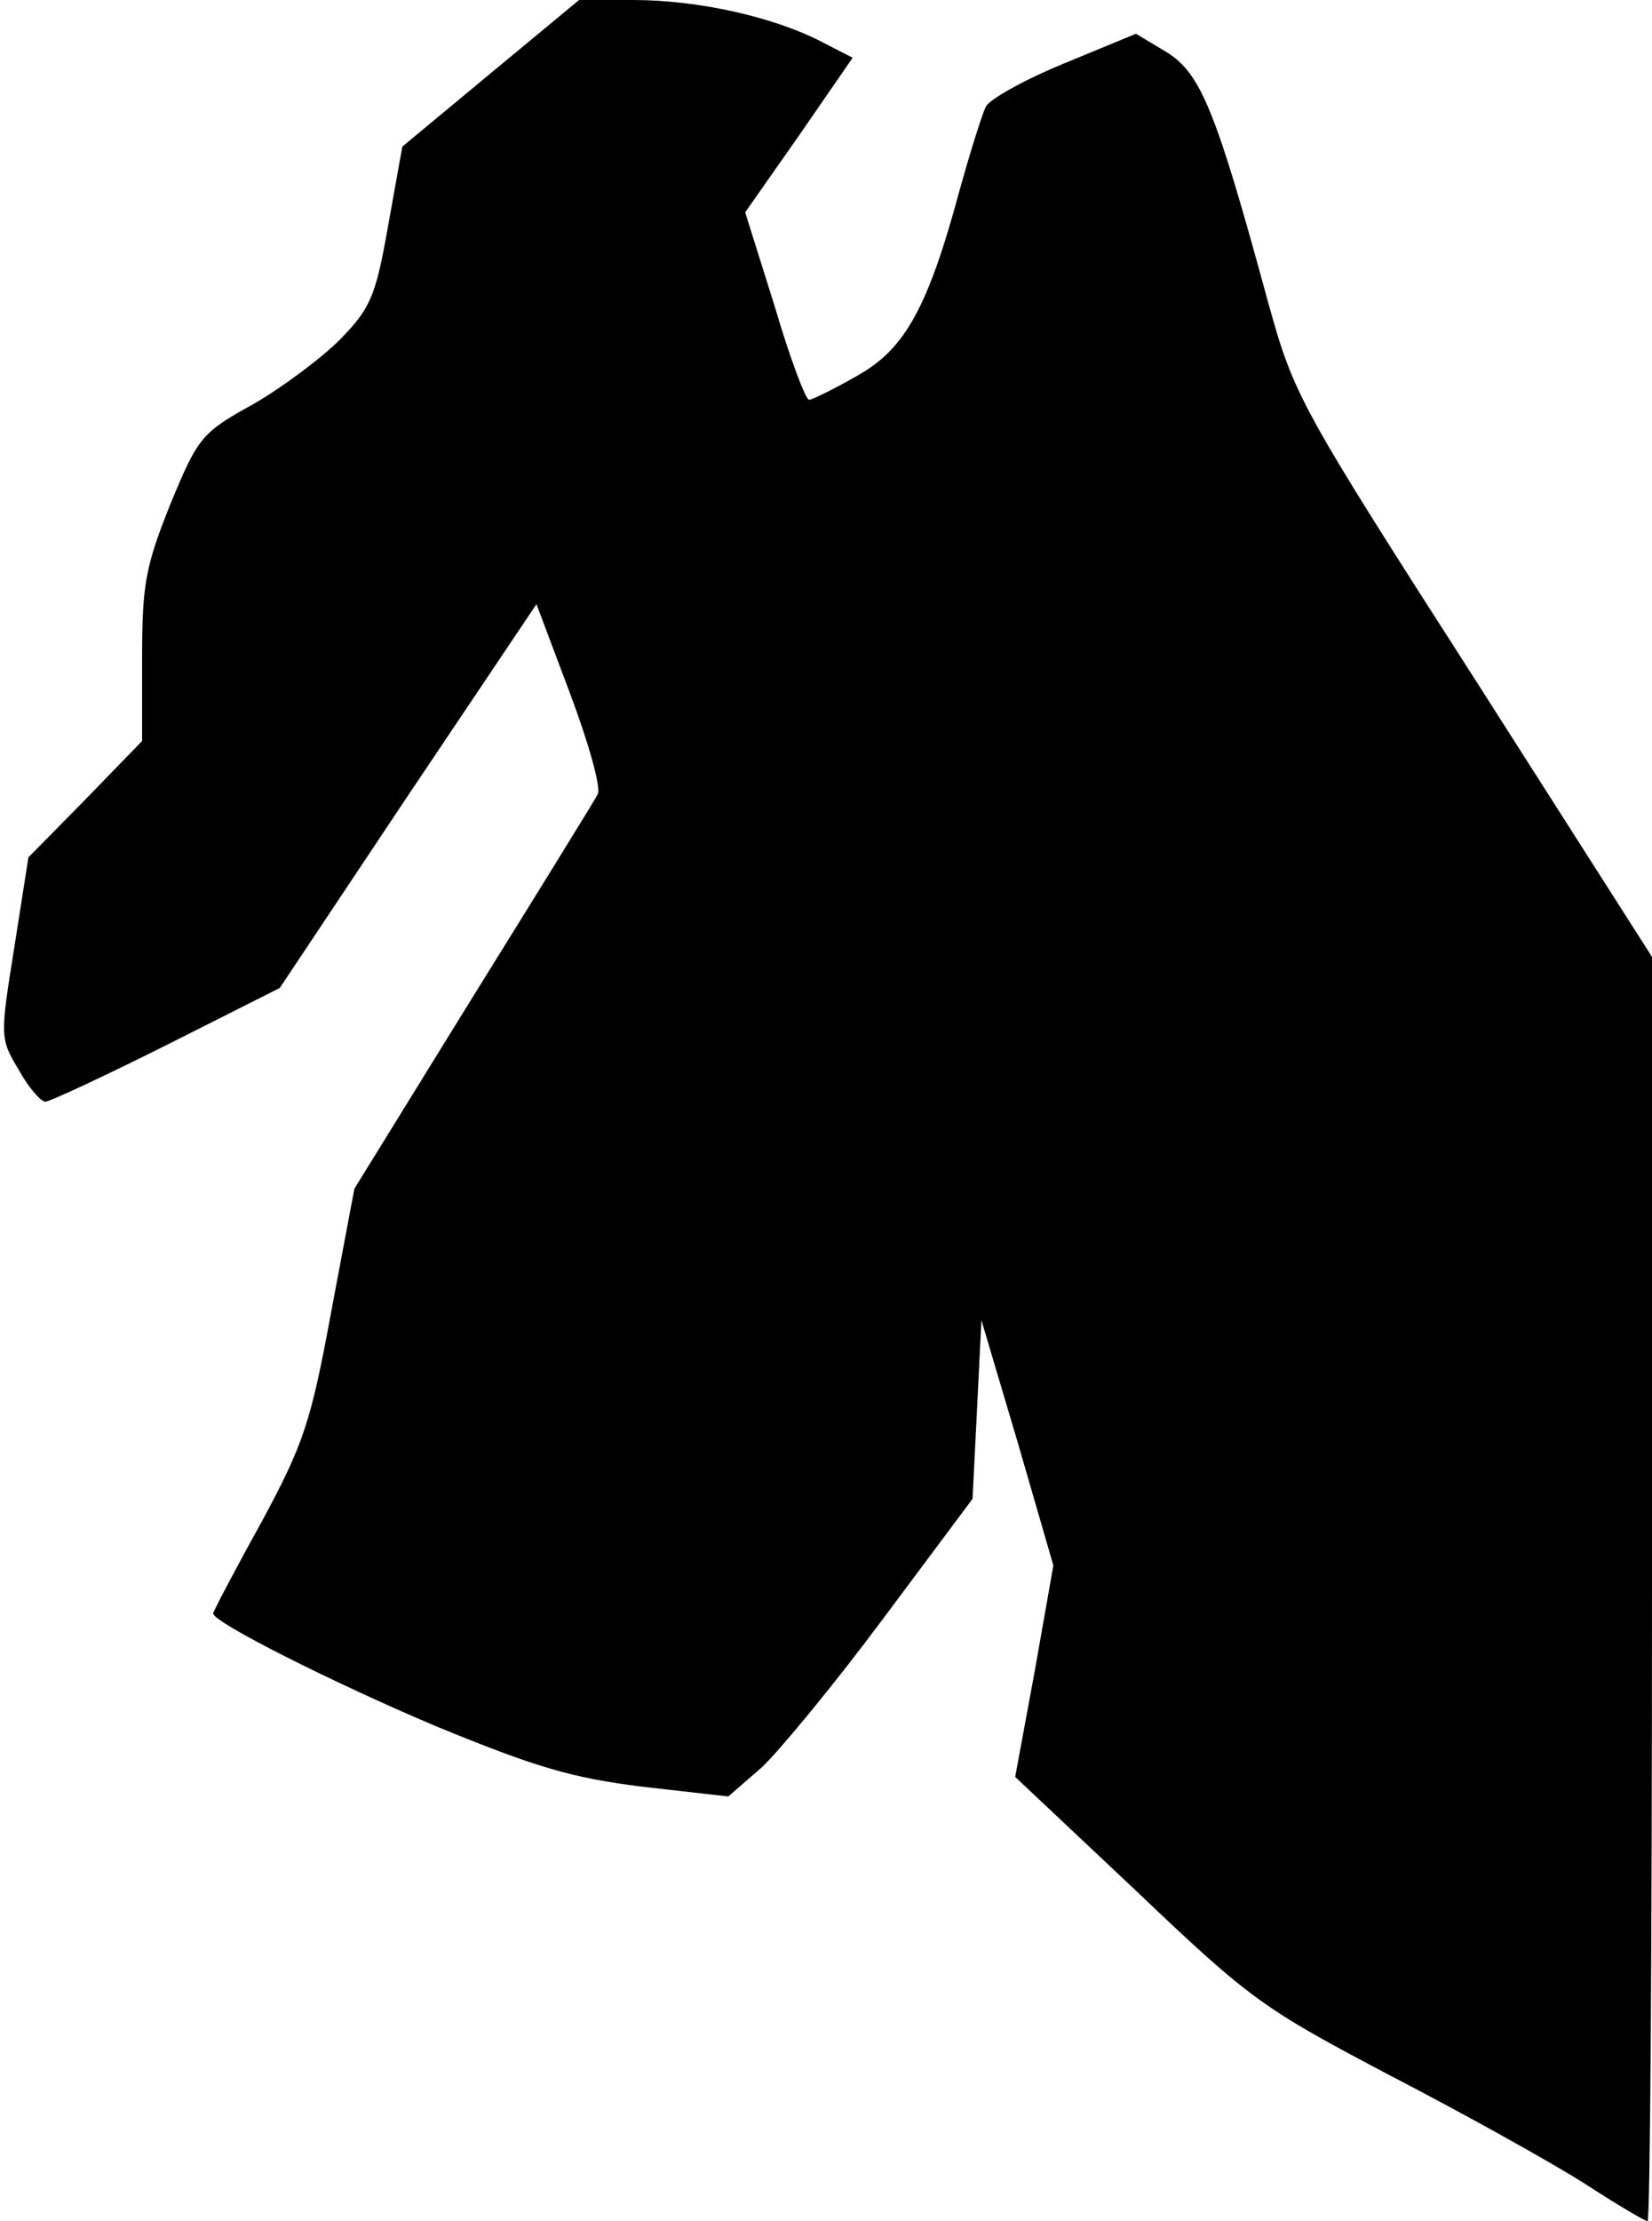 <?xml version="1.0" standalone="no"?>
<!DOCTYPE svg PUBLIC "-//W3C//DTD SVG 20010904//EN"
 "http://www.w3.org/TR/2001/REC-SVG-20010904/DTD/svg10.dtd">
<svg version="1.0" xmlns="http://www.w3.org/2000/svg"
 width="186pt" height="250pt" viewBox="0 0 186 250"
 preserveAspectRatio="xMidYMid meet">
<g transform="translate(0,250) scale(0.1,-0.1)"
fill="#000000" stroke="none">
<path fill="#000000" stroke="none" d="M553 2418 l-100 -83 -16 -89 c-14 -80
-20 -93 -54 -128 -21 -21 -65 -54 -98 -73 -58 -32 -62 -37 -93 -112 -28 -70
-32 -90 -32 -173 l0 -94 -64 -66 -64 -65 -16 -102 c-16 -100 -16 -102 5 -137
11 -20 25 -36 30 -36 5 0 67 29 137 64 l127 64 144 216 145 216 38 -101 c21
-56 35 -106 31 -113 -3 -6 -66 -108 -140 -227 l-134 -217 -26 -138 c-23 -125
-31 -149 -79 -238 -30 -54 -54 -100 -54 -102 0 -10 135 -78 251 -127 112 -46
152 -58 232 -68 l97 -11 38 33 c20 19 82 94 137 168 l100 134 5 100 5 101 41
-138 40 -138 -21 -119 -22 -119 137 -129 c129 -123 143 -132 285 -207 83 -43
180 -97 218 -121 37 -24 69 -43 72 -43 3 0 5 320 5 711 l0 712 -201 315 c-197
307 -202 317 -231 421 -59 217 -76 258 -114 282 l-35 21 -80 -33 c-44 -18 -84
-40 -89 -49 -4 -8 -17 -49 -29 -92 -36 -134 -62 -181 -116 -211 -26 -15 -51
-27 -54 -27 -4 0 -22 48 -39 106 l-33 105 61 87 60 87 -37 19 c-53 27 -137 46
-210 46 l-61 0 -99 -82z"/>
</g>
</svg>

